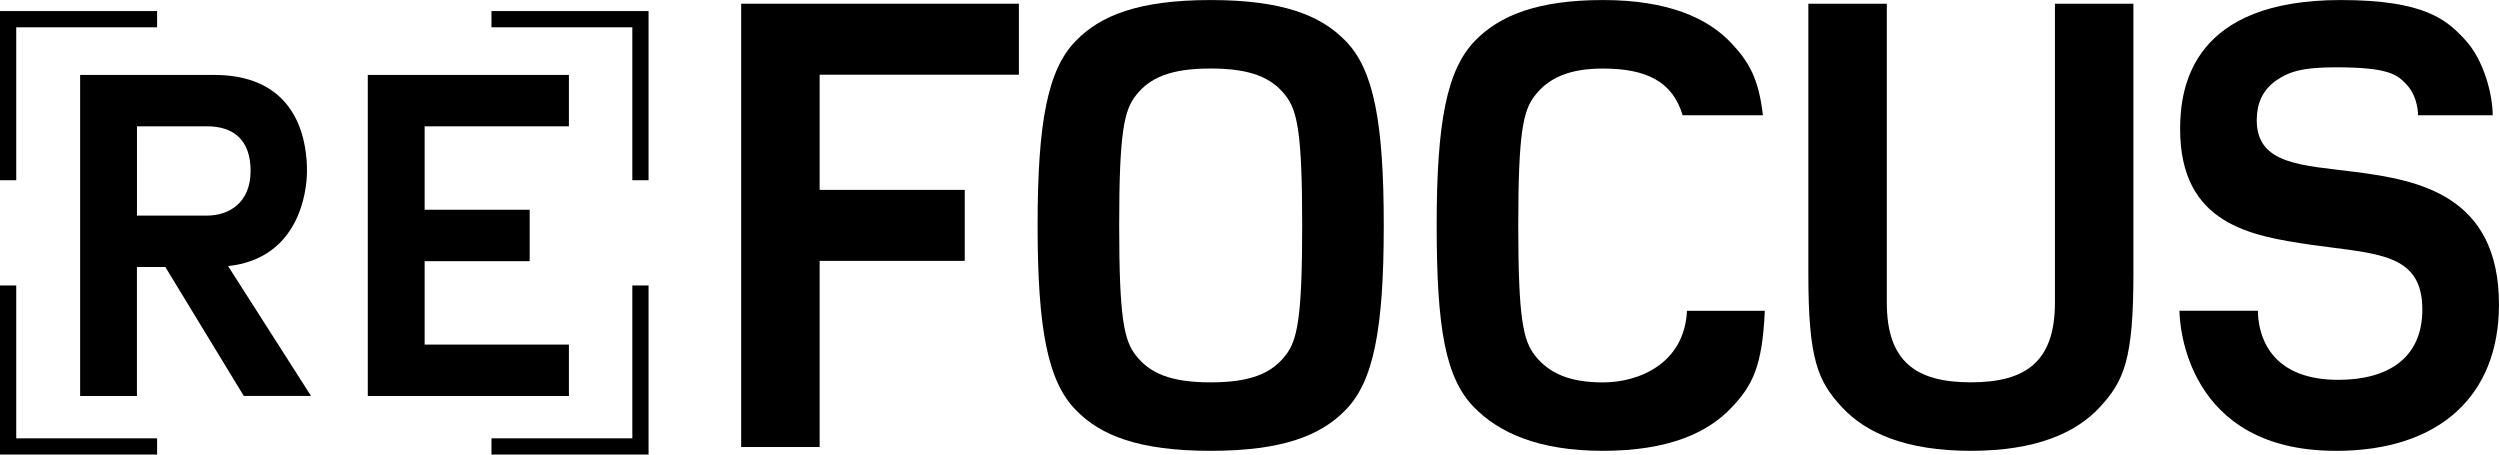 <svg viewBox="0 0 550 100" fill="none" xmlns="http://www.w3.org/2000/svg">
<g clip-path="url(#clip0_404_361)">
<path d="M180.322 16.435V41.773H212.241V57.39H180.322V98.345H163.059V0.818H224.154V16.435H180.322Z" fill="black"/>
<path d="M295.938 90.278C290.598 95.76 282.24 99.182 266.35 99.182C250.461 99.182 242.102 95.76 236.762 90.278C230.463 83.979 228.272 72.198 228.272 49.596C228.272 26.993 230.463 15.213 236.762 8.913C242.102 3.432 250.461 0.009 266.35 0.009C282.24 0.009 290.598 3.432 295.938 8.913C302.238 15.213 304.428 26.993 304.428 49.596C304.428 72.198 302.238 83.979 295.938 90.278ZM282.785 20.966C279.767 17.131 275.254 15.072 266.35 15.072C257.446 15.072 252.924 17.131 249.915 20.966C247.311 24.257 246.22 29.052 246.22 49.596C246.22 70.139 247.32 74.934 249.915 78.225C252.933 82.061 257.446 84.12 266.35 84.12C275.254 84.12 279.776 82.061 282.785 78.225C285.389 74.934 286.48 70.139 286.48 49.596C286.48 29.052 285.389 24.257 282.785 20.966Z" fill="black"/>
<path d="M380.998 89.592C375.79 95.205 367.027 99.182 352.642 99.182C338.257 99.182 329.626 95.073 324.285 89.592C317.986 83.152 316.068 72.198 316.068 49.596C316.068 26.993 318.259 15.354 324.558 8.913C329.898 3.432 338.257 0.009 352.642 0.009C367.027 0.009 375.79 3.986 380.998 9.599C384.693 13.576 386.894 17.131 387.843 25.357H370.177C367.986 17.958 362.232 15.081 352.642 15.081C345.243 15.081 340.72 17.14 337.712 20.976C335.107 24.267 334.017 29.062 334.017 49.605C334.017 70.149 335.117 74.944 337.712 78.234C340.73 82.07 345.243 84.129 352.642 84.129C360.728 84.129 370.59 79.88 371.136 68.372H388.257C387.712 80.698 385.521 84.806 380.998 89.601V89.592Z" fill="black"/>
<path d="M461.95 89.592C456.741 95.205 447.979 99.182 433.593 99.182C419.208 99.182 410.446 95.205 405.237 89.592C399.897 83.838 397.838 79.043 397.838 60.276V0.818H415.1V66.576C415.1 79.457 421.399 84.111 433.593 84.111C445.788 84.111 452.087 79.457 452.087 66.576V0.818H469.349V60.267C469.349 79.034 467.29 83.829 461.95 89.582V89.592Z" fill="black"/>
<path d="M513.868 99.182C480.989 99.182 479.485 71.371 479.485 68.362H496.747C496.747 72.471 498.392 83.565 514.423 83.565C525.385 83.565 532.916 78.77 532.916 68.09C532.916 55.491 522.64 55.895 508.396 53.845C495.384 51.927 479.626 49.464 479.626 28.366C479.626 18.635 482.644 0.009 514.968 0.009C533.462 0.009 538.257 4.391 542.224 8.64C546.474 13.163 548.392 20.835 548.392 25.357H531.957C531.957 25.357 532.098 21.521 529.494 18.644C527.435 16.454 525.658 14.808 513.877 14.808C506.064 14.808 503.328 15.908 500.592 17.826C497.574 20.017 496.484 23.035 496.484 26.457C496.484 36.32 506.619 36.32 518.127 37.824C531.967 39.601 549.774 42.892 549.774 66.999C549.774 86.865 536.894 99.191 513.887 99.191L513.868 99.182Z" fill="black"/>
<path d="M53.639 87.119L36.376 58.744H30.124V87.119H17.629V16.482H47.095C66.538 16.482 67.535 32.653 67.535 37.608C67.535 42.272 65.748 56.854 50.179 58.537L68.428 87.11H53.648L53.639 87.119ZM45.506 27.792H30.134V47.433H45.506C50.564 47.433 55.133 44.453 55.133 37.608C55.133 30.763 51.363 27.783 45.506 27.783V27.792Z" fill="black"/>
<path d="M80.914 87.119V16.482H125.16V27.792H93.418V46.145H116.529V57.456H93.418V75.809H125.16V87.119H80.914Z" fill="black"/>
<path d="M108.123 2.435V6.008H139.112V39.648H142.685V6.008V5.087V2.435H108.123Z" fill="black"/>
<path d="M34.562 2.435V6.008H3.573V39.648H0V6.008V5.087V2.435H34.562Z" fill="black"/>
<path d="M108.123 100V96.427H139.112V62.796H142.685V96.427V97.358V100H108.123Z" fill="black"/>
<path d="M34.562 100V96.427H3.573V62.796H0V96.427V97.358V100H34.562Z" fill="black"/>
</g>
<defs>
<clipPath id="clip0_404_361">
<rect width="549.755" height="100" fill="white"/>
</clipPath>
</defs>
</svg>
